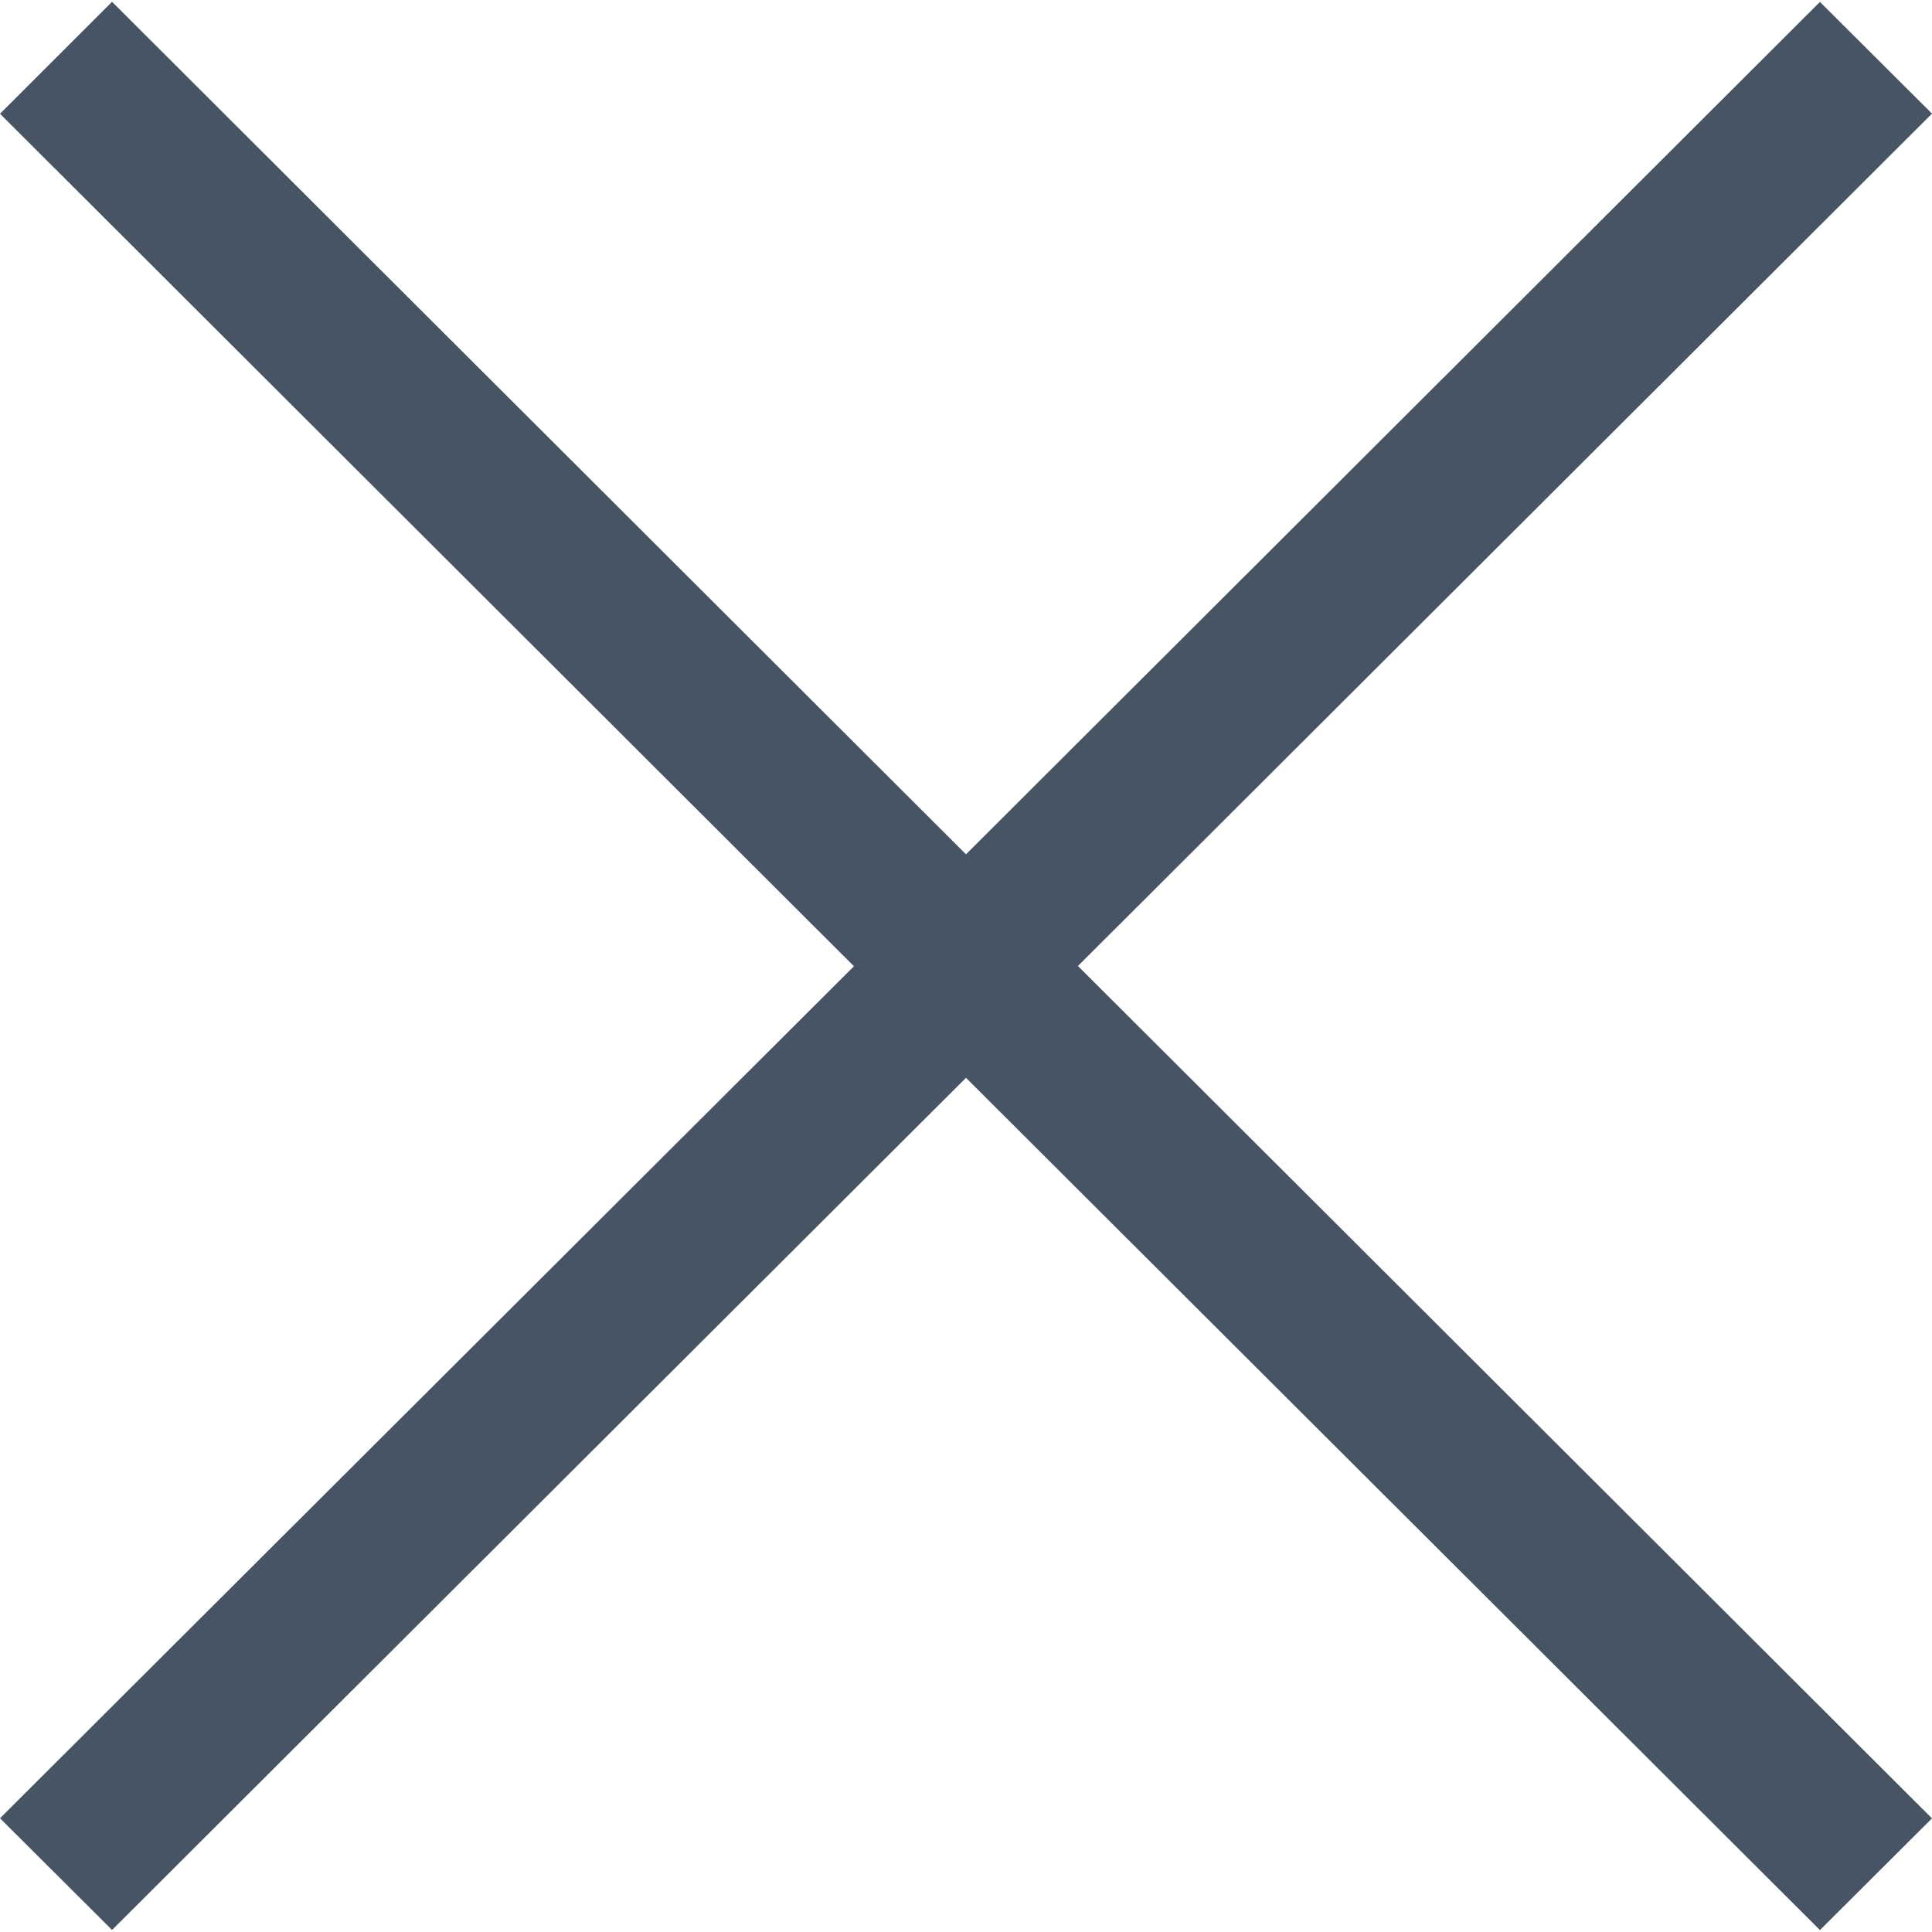 <svg xmlns="http://www.w3.org/2000/svg" width="16" height="16" viewBox="0 0 16 16">
    <path fill="#475464" fill-rule="nonzero" d="M16 .941l-.928-.925L8 7.075.928.015 0 .942l7.072 7.06L0 15.058l.928.925L8 8.926l7.072 7.058.928-.925L8.927 8z"/>
</svg>
